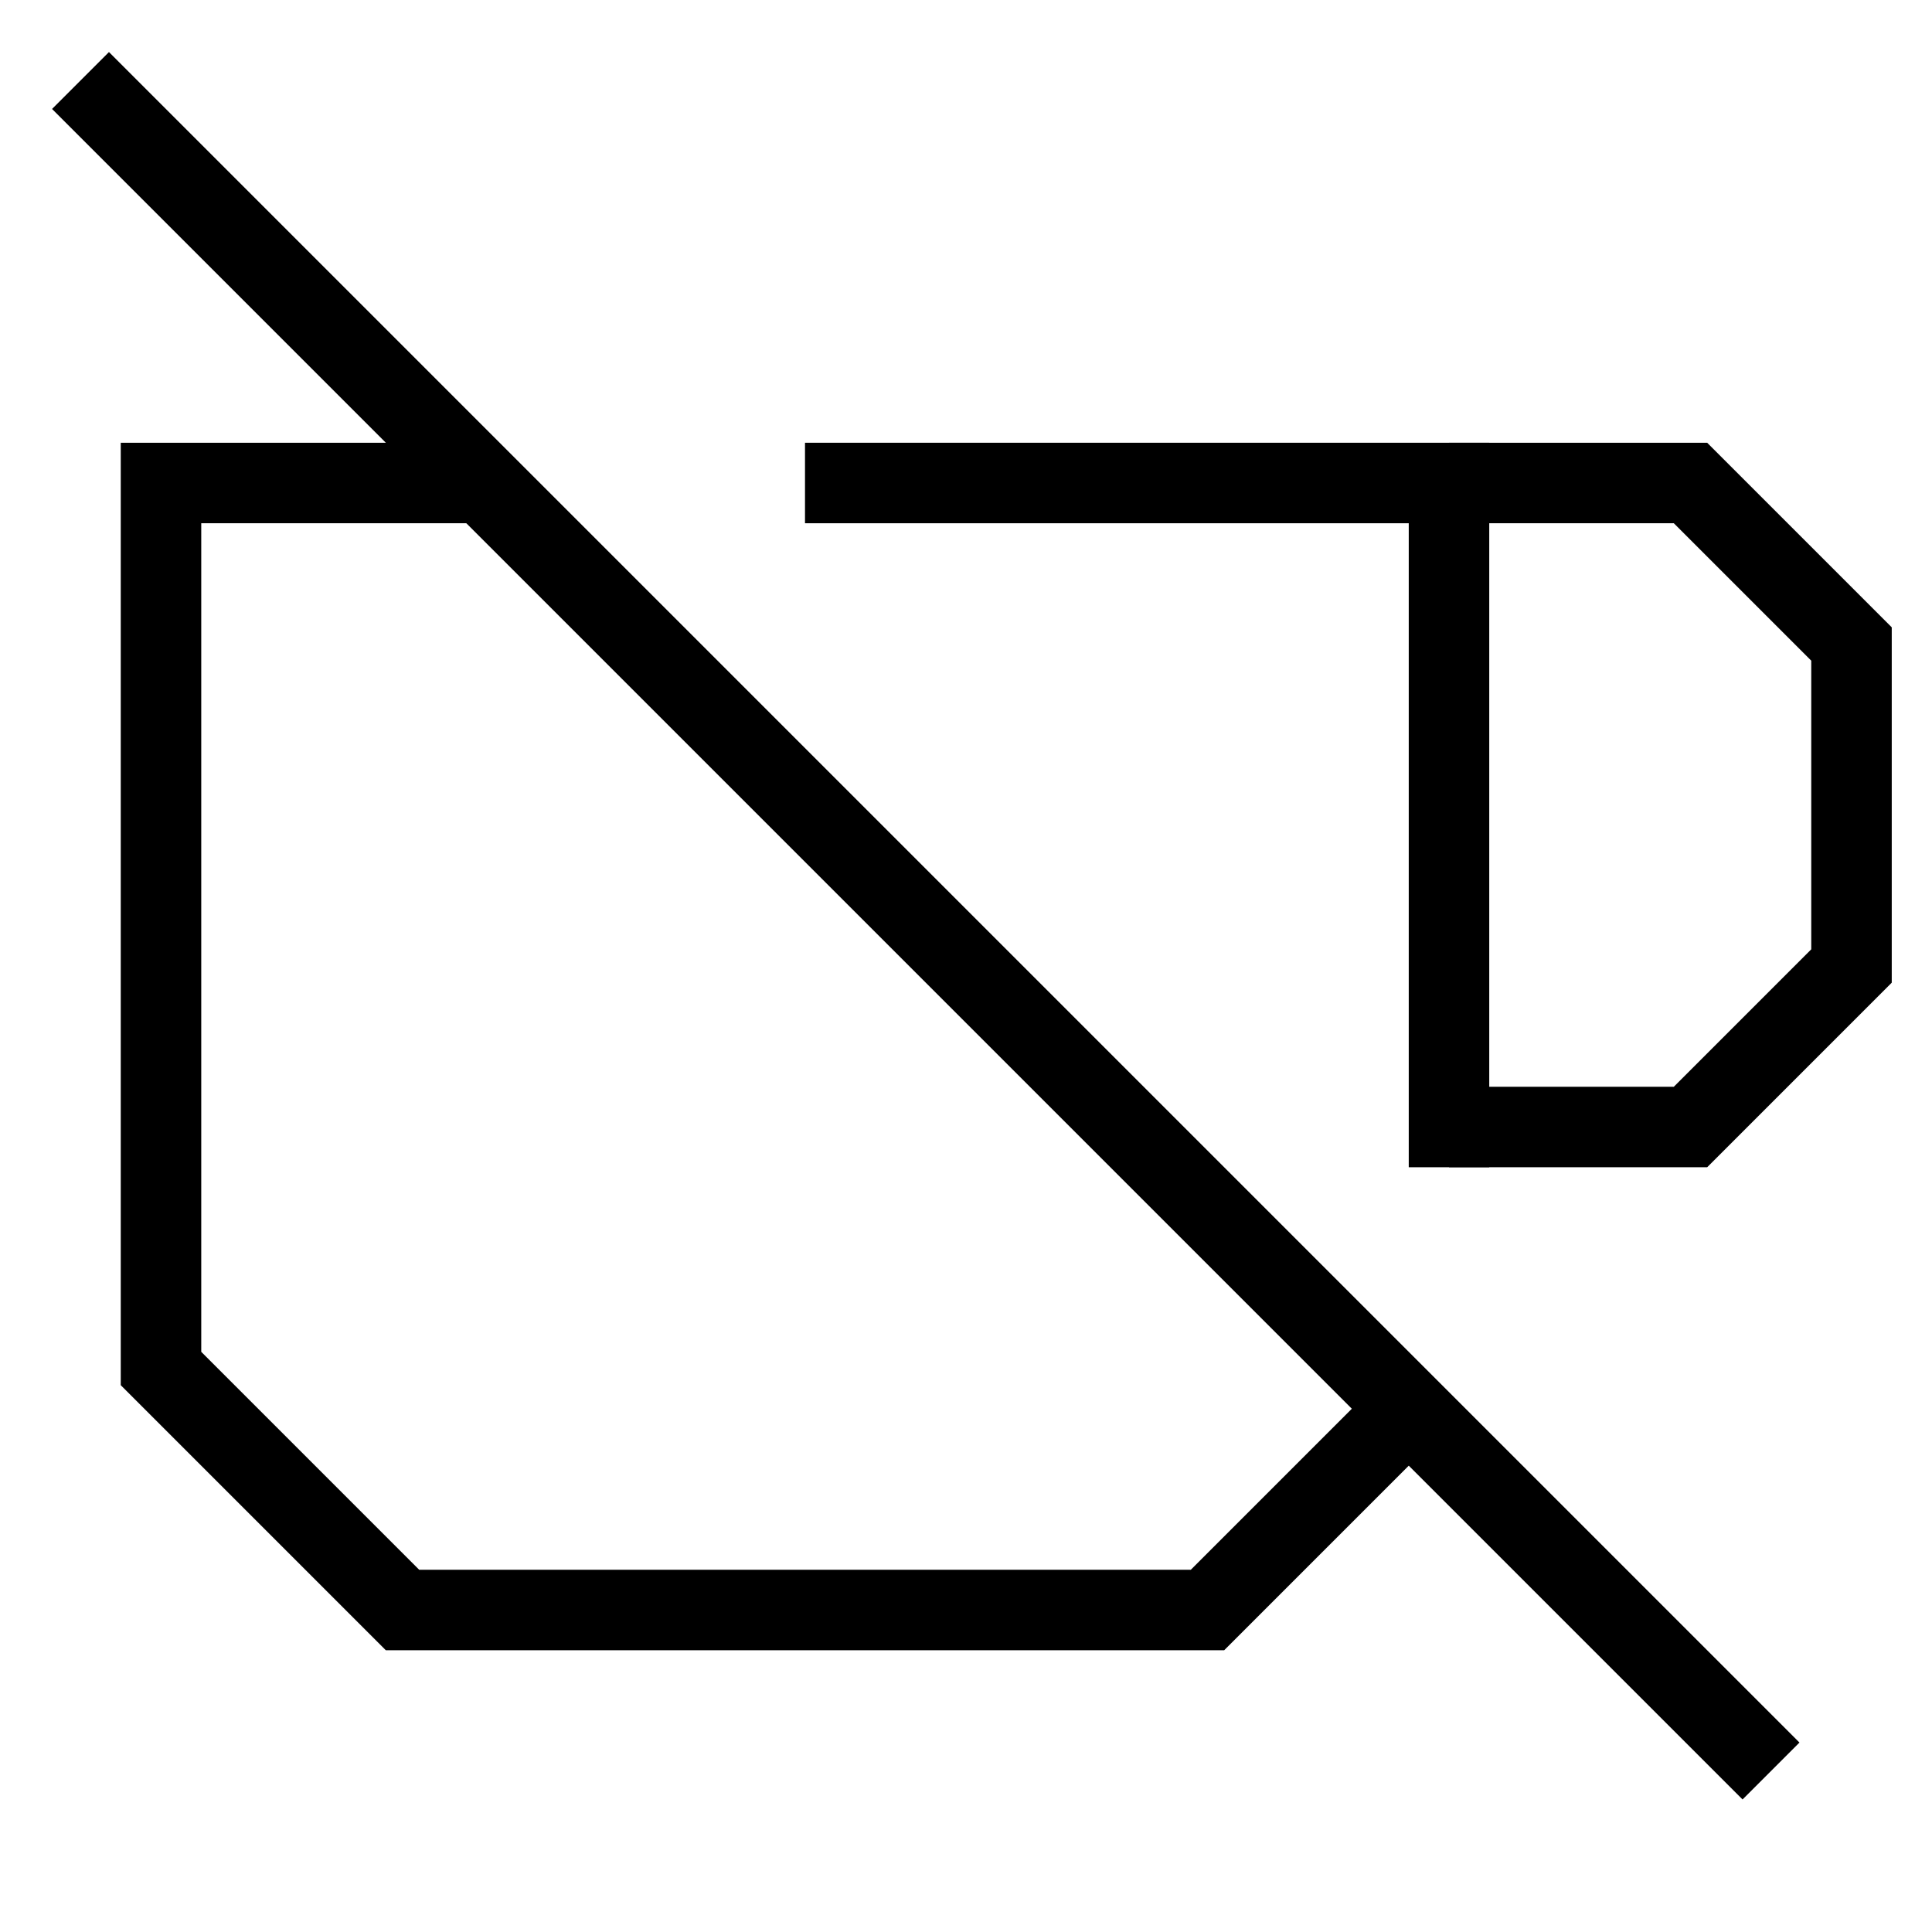 <svg xmlns="http://www.w3.org/2000/svg" viewBox="0 0 24 24"><path d="M18,6h3l2,2v4l-2,2H18" fill="none" stroke="#000"/><line x1="1" y1="1" x2="22" y2="22" fill="none" stroke="#000" stroke-miterlimit="10"/><path d="M17.5,17.5,15,20H5L2,17V6H6" fill="none" stroke="#000"/><path d="M10,6h8v8.5" fill="none" stroke="#000"/></svg>